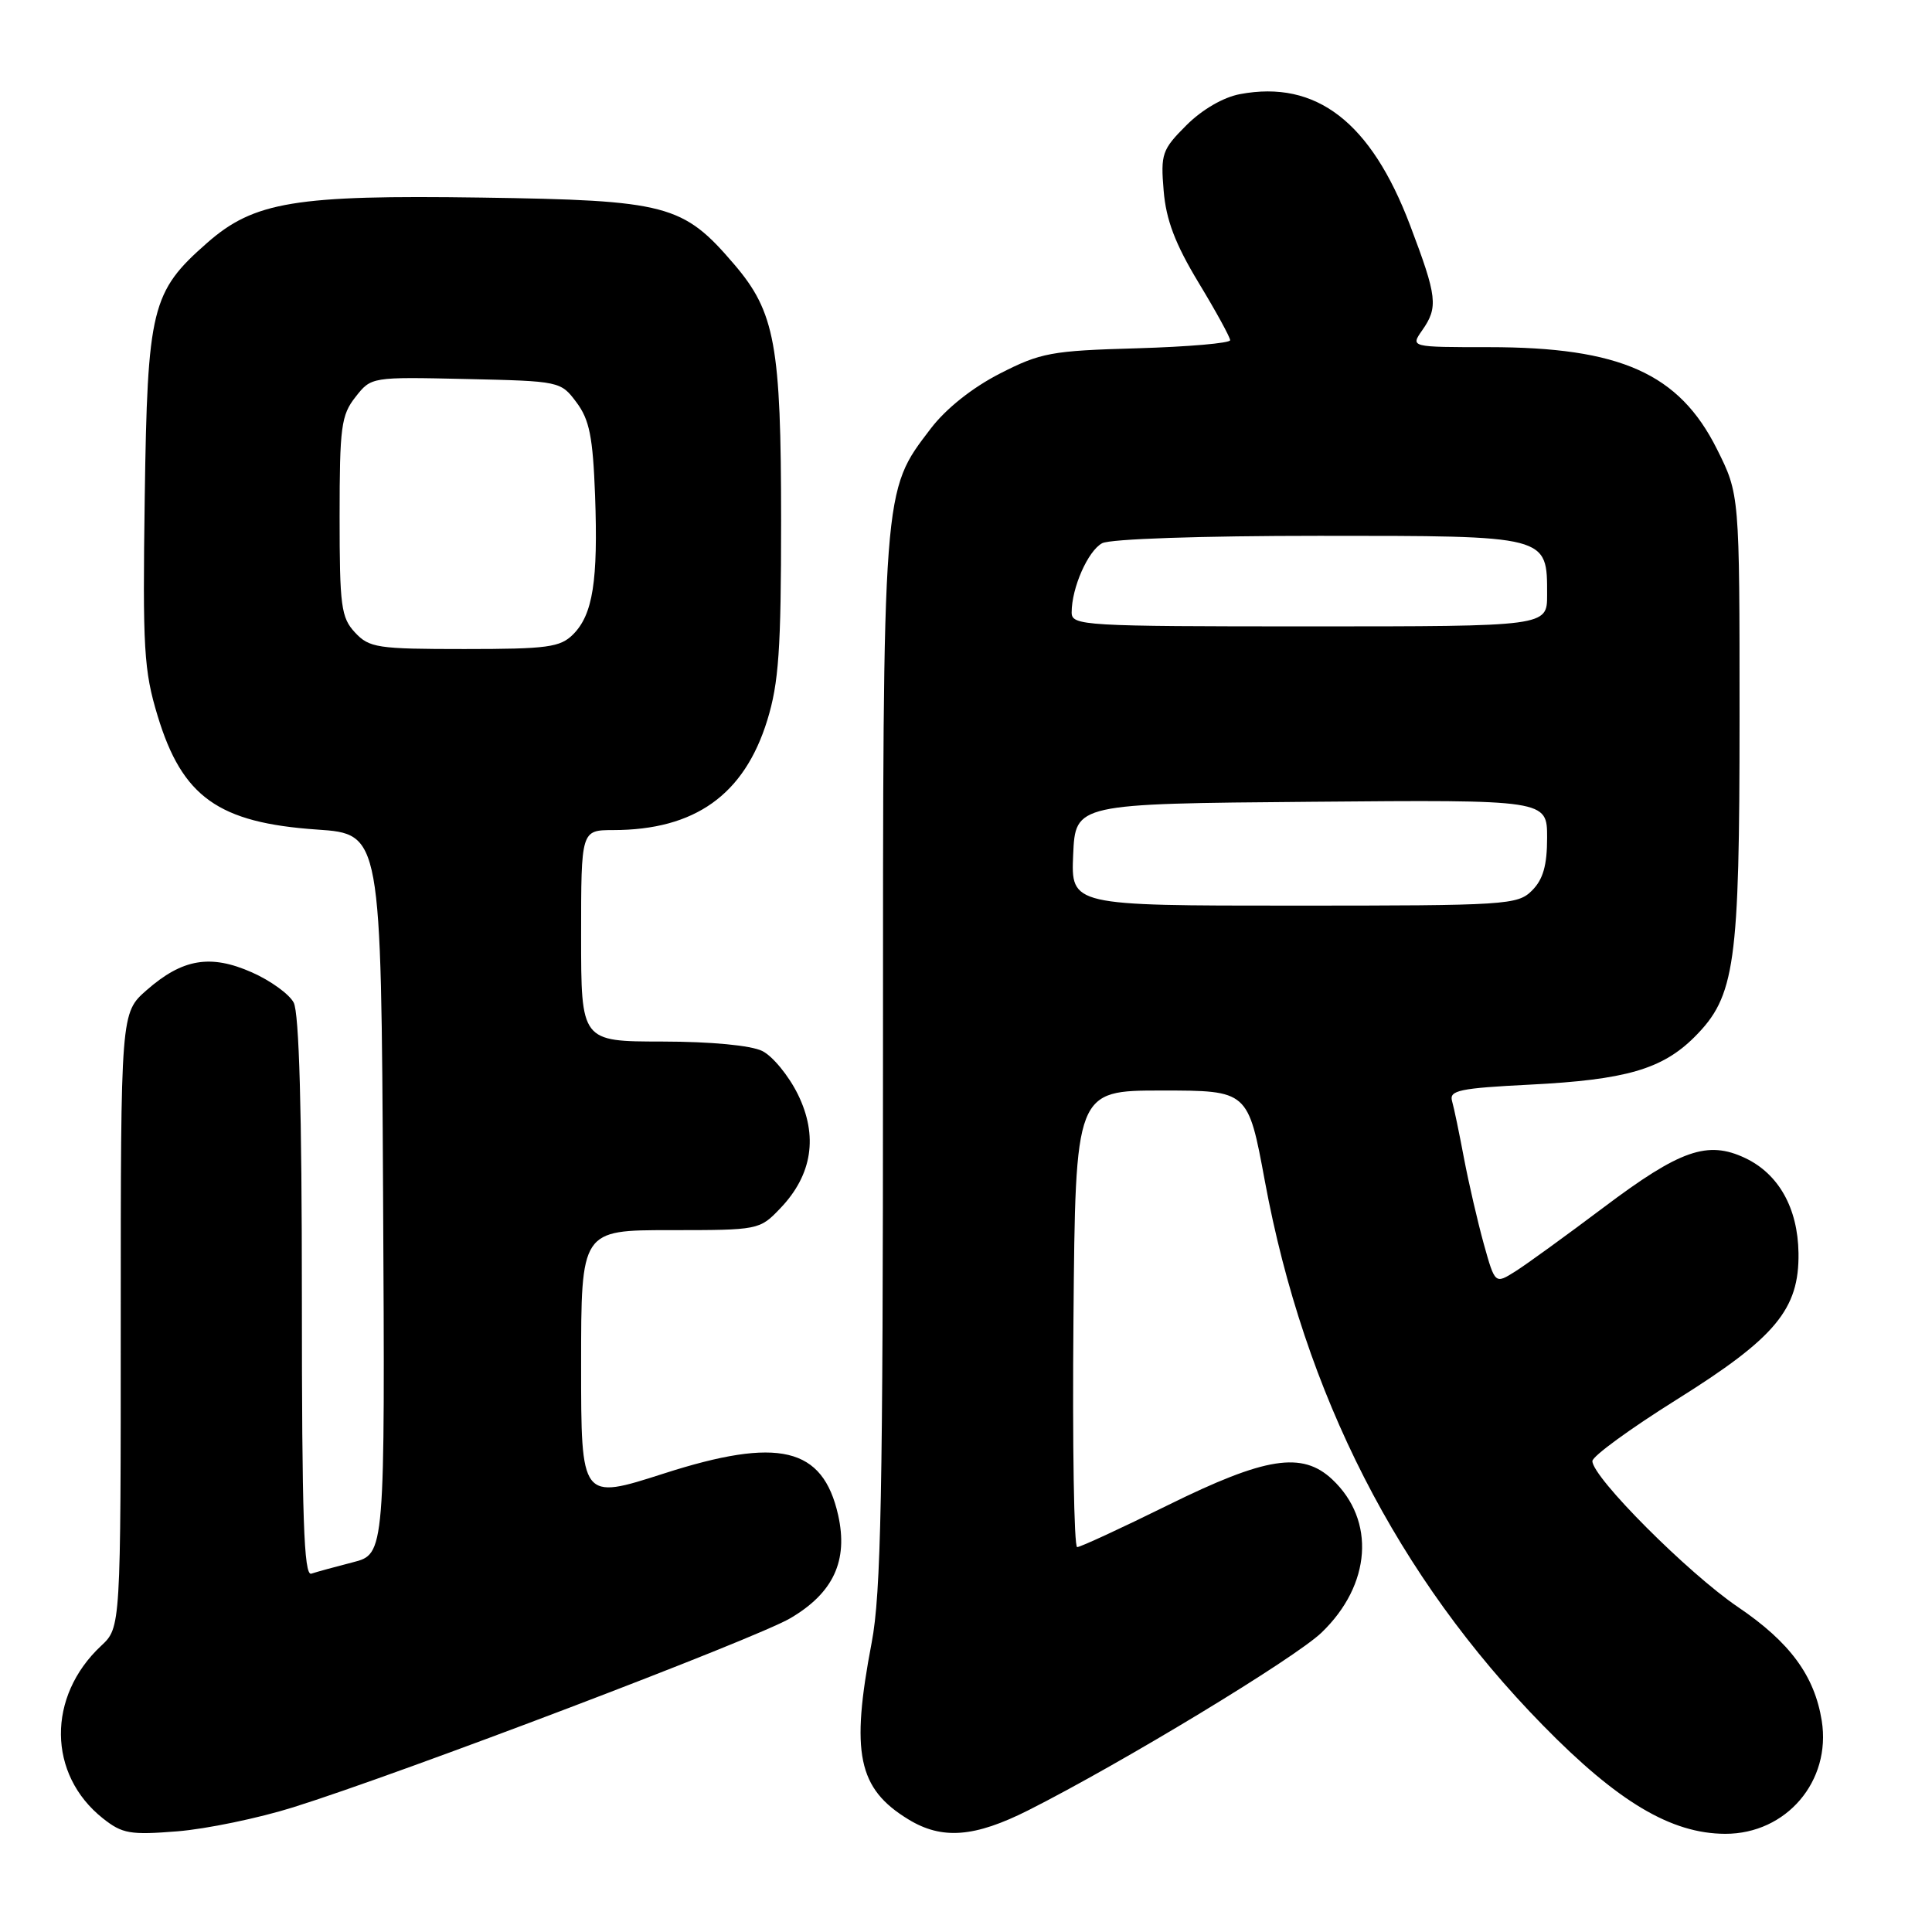 <?xml version="1.0" encoding="UTF-8" standalone="no"?>
<!DOCTYPE svg PUBLIC "-//W3C//DTD SVG 1.1//EN" "http://www.w3.org/Graphics/SVG/1.1/DTD/svg11.dtd" >
<svg xmlns="http://www.w3.org/2000/svg" xmlns:xlink="http://www.w3.org/1999/xlink" version="1.1" viewBox="0 0 256 256">
 <g >
 <path fill="currentColor"
d=" M 38.84 239.48 C 53.21 234.98 100.03 217.17 104.71 214.43 C 110.43 211.08 112.41 206.80 111.06 200.76 C 109.03 191.74 103.19 190.35 87.93 195.26 C 77.00 198.77 77.00 198.77 77.00 180.88 C 77.00 163.00 77.00 163.00 88.81 163.00 C 100.53 163.00 100.65 162.98 103.39 160.11 C 107.64 155.68 108.43 150.51 105.72 145.00 C 104.50 142.53 102.38 139.94 101.00 139.26 C 99.49 138.52 94.24 138.02 87.75 138.01 C 77.00 138.00 77.00 138.00 77.00 124.00 C 77.00 110.00 77.00 110.00 81.25 109.99 C 92.08 109.98 98.62 105.32 101.67 95.43 C 103.19 90.50 103.50 86.04 103.50 69.00 C 103.50 45.71 102.70 41.35 97.27 35.01 C 90.50 27.09 88.42 26.54 63.75 26.18 C 39.13 25.82 33.66 26.72 27.45 32.18 C 20.06 38.66 19.54 40.80 19.18 65.84 C 18.89 85.99 19.06 88.84 20.89 94.87 C 24.15 105.61 28.94 109.02 42.00 109.92 C 50.50 110.50 50.50 110.50 50.76 158.21 C 51.02 205.92 51.02 205.92 46.76 207.01 C 44.42 207.61 41.94 208.29 41.25 208.52 C 40.26 208.85 40.00 201.09 40.00 171.90 C 40.00 147.18 39.64 134.19 38.91 132.84 C 38.32 131.72 35.82 129.92 33.37 128.84 C 27.88 126.41 24.17 127.04 19.43 131.20 C 16.00 134.21 16.00 134.21 16.00 174.93 C 16.00 215.65 16.00 215.65 13.40 218.08 C 6.21 224.80 6.31 235.13 13.63 240.94 C 16.20 242.98 17.24 243.16 23.50 242.66 C 27.35 242.35 34.25 240.92 38.84 239.48 Z  M 136.28 239.86 C 148.68 233.60 171.58 219.72 175.11 216.33 C 181.70 210.00 182.30 201.45 176.53 196.03 C 172.55 192.29 167.68 193.06 154.76 199.44 C 148.56 202.50 143.15 205.00 142.73 205.00 C 142.31 205.00 142.09 191.39 142.24 174.75 C 142.50 144.50 142.50 144.50 153.94 144.50 C 165.38 144.50 165.38 144.50 167.60 156.50 C 172.83 184.76 185.19 208.96 204.43 228.60 C 214.39 238.78 221.45 242.97 228.60 242.99 C 236.70 243.01 242.67 236.01 241.39 228.00 C 240.43 222.03 237.17 217.60 230.29 212.94 C 223.69 208.47 211.00 195.75 211.00 193.60 C 211.00 192.96 216.01 189.31 222.14 185.47 C 235.28 177.25 238.42 173.48 238.31 166.02 C 238.22 160.07 235.68 155.55 231.25 153.45 C 226.27 151.09 222.64 152.35 212.50 159.98 C 207.55 163.70 202.29 167.52 200.80 168.46 C 198.10 170.16 198.10 170.16 196.61 164.83 C 195.80 161.90 194.62 156.80 193.99 153.50 C 193.37 150.20 192.66 146.77 192.40 145.88 C 192.01 144.48 193.42 144.19 202.72 143.72 C 215.41 143.08 220.25 141.68 224.53 137.41 C 229.92 132.01 230.50 127.89 230.50 95.00 C 230.50 65.50 230.50 65.50 227.50 59.50 C 222.49 49.48 214.70 46.00 197.26 46.00 C 186.89 46.00 186.89 46.00 188.44 43.78 C 190.60 40.70 190.44 39.34 186.84 29.84 C 181.66 16.17 174.41 10.58 164.32 12.47 C 162.10 12.88 159.28 14.52 157.20 16.60 C 153.98 19.82 153.78 20.39 154.19 25.27 C 154.51 29.14 155.71 32.30 158.81 37.44 C 161.12 41.25 163.00 44.69 163.00 45.08 C 163.00 45.47 157.45 45.95 150.68 46.15 C 139.31 46.47 137.90 46.73 132.47 49.51 C 128.82 51.38 125.34 54.15 123.32 56.80 C 116.92 65.20 117.00 64.11 117.00 140.59 C 117.00 197.98 116.74 211.17 115.50 217.66 C 112.70 232.31 113.67 237.00 120.37 241.08 C 124.82 243.80 129.14 243.46 136.28 239.86 Z  M 47.04 83.81 C 45.20 81.84 45.00 80.32 45.00 68.45 C 45.00 56.58 45.21 55.00 47.10 52.61 C 49.19 49.94 49.20 49.94 61.74 50.22 C 74.20 50.50 74.30 50.52 76.39 53.32 C 78.11 55.62 78.56 57.90 78.85 65.64 C 79.26 76.96 78.56 81.44 75.94 84.06 C 74.23 85.77 72.55 86.00 61.54 86.00 C 50.01 86.00 48.93 85.84 47.04 83.81 Z  M 142.20 113.25 C 142.50 106.50 142.50 106.50 173.75 106.24 C 205.00 105.97 205.00 105.97 205.00 110.99 C 205.00 114.67 204.47 116.53 203.00 118.00 C 201.09 119.91 199.67 120.00 171.45 120.00 C 141.91 120.00 141.91 120.00 142.20 113.25 Z  M 142.00 81.15 C 142.00 77.88 144.16 72.99 146.04 71.98 C 147.10 71.41 159.14 71.00 174.78 71.00 C 205.32 71.00 205.00 70.92 205.00 78.83 C 205.00 83.00 205.00 83.00 173.50 83.00 C 143.51 83.00 142.00 82.91 142.00 81.15 Z "/>
</g>
</svg>
